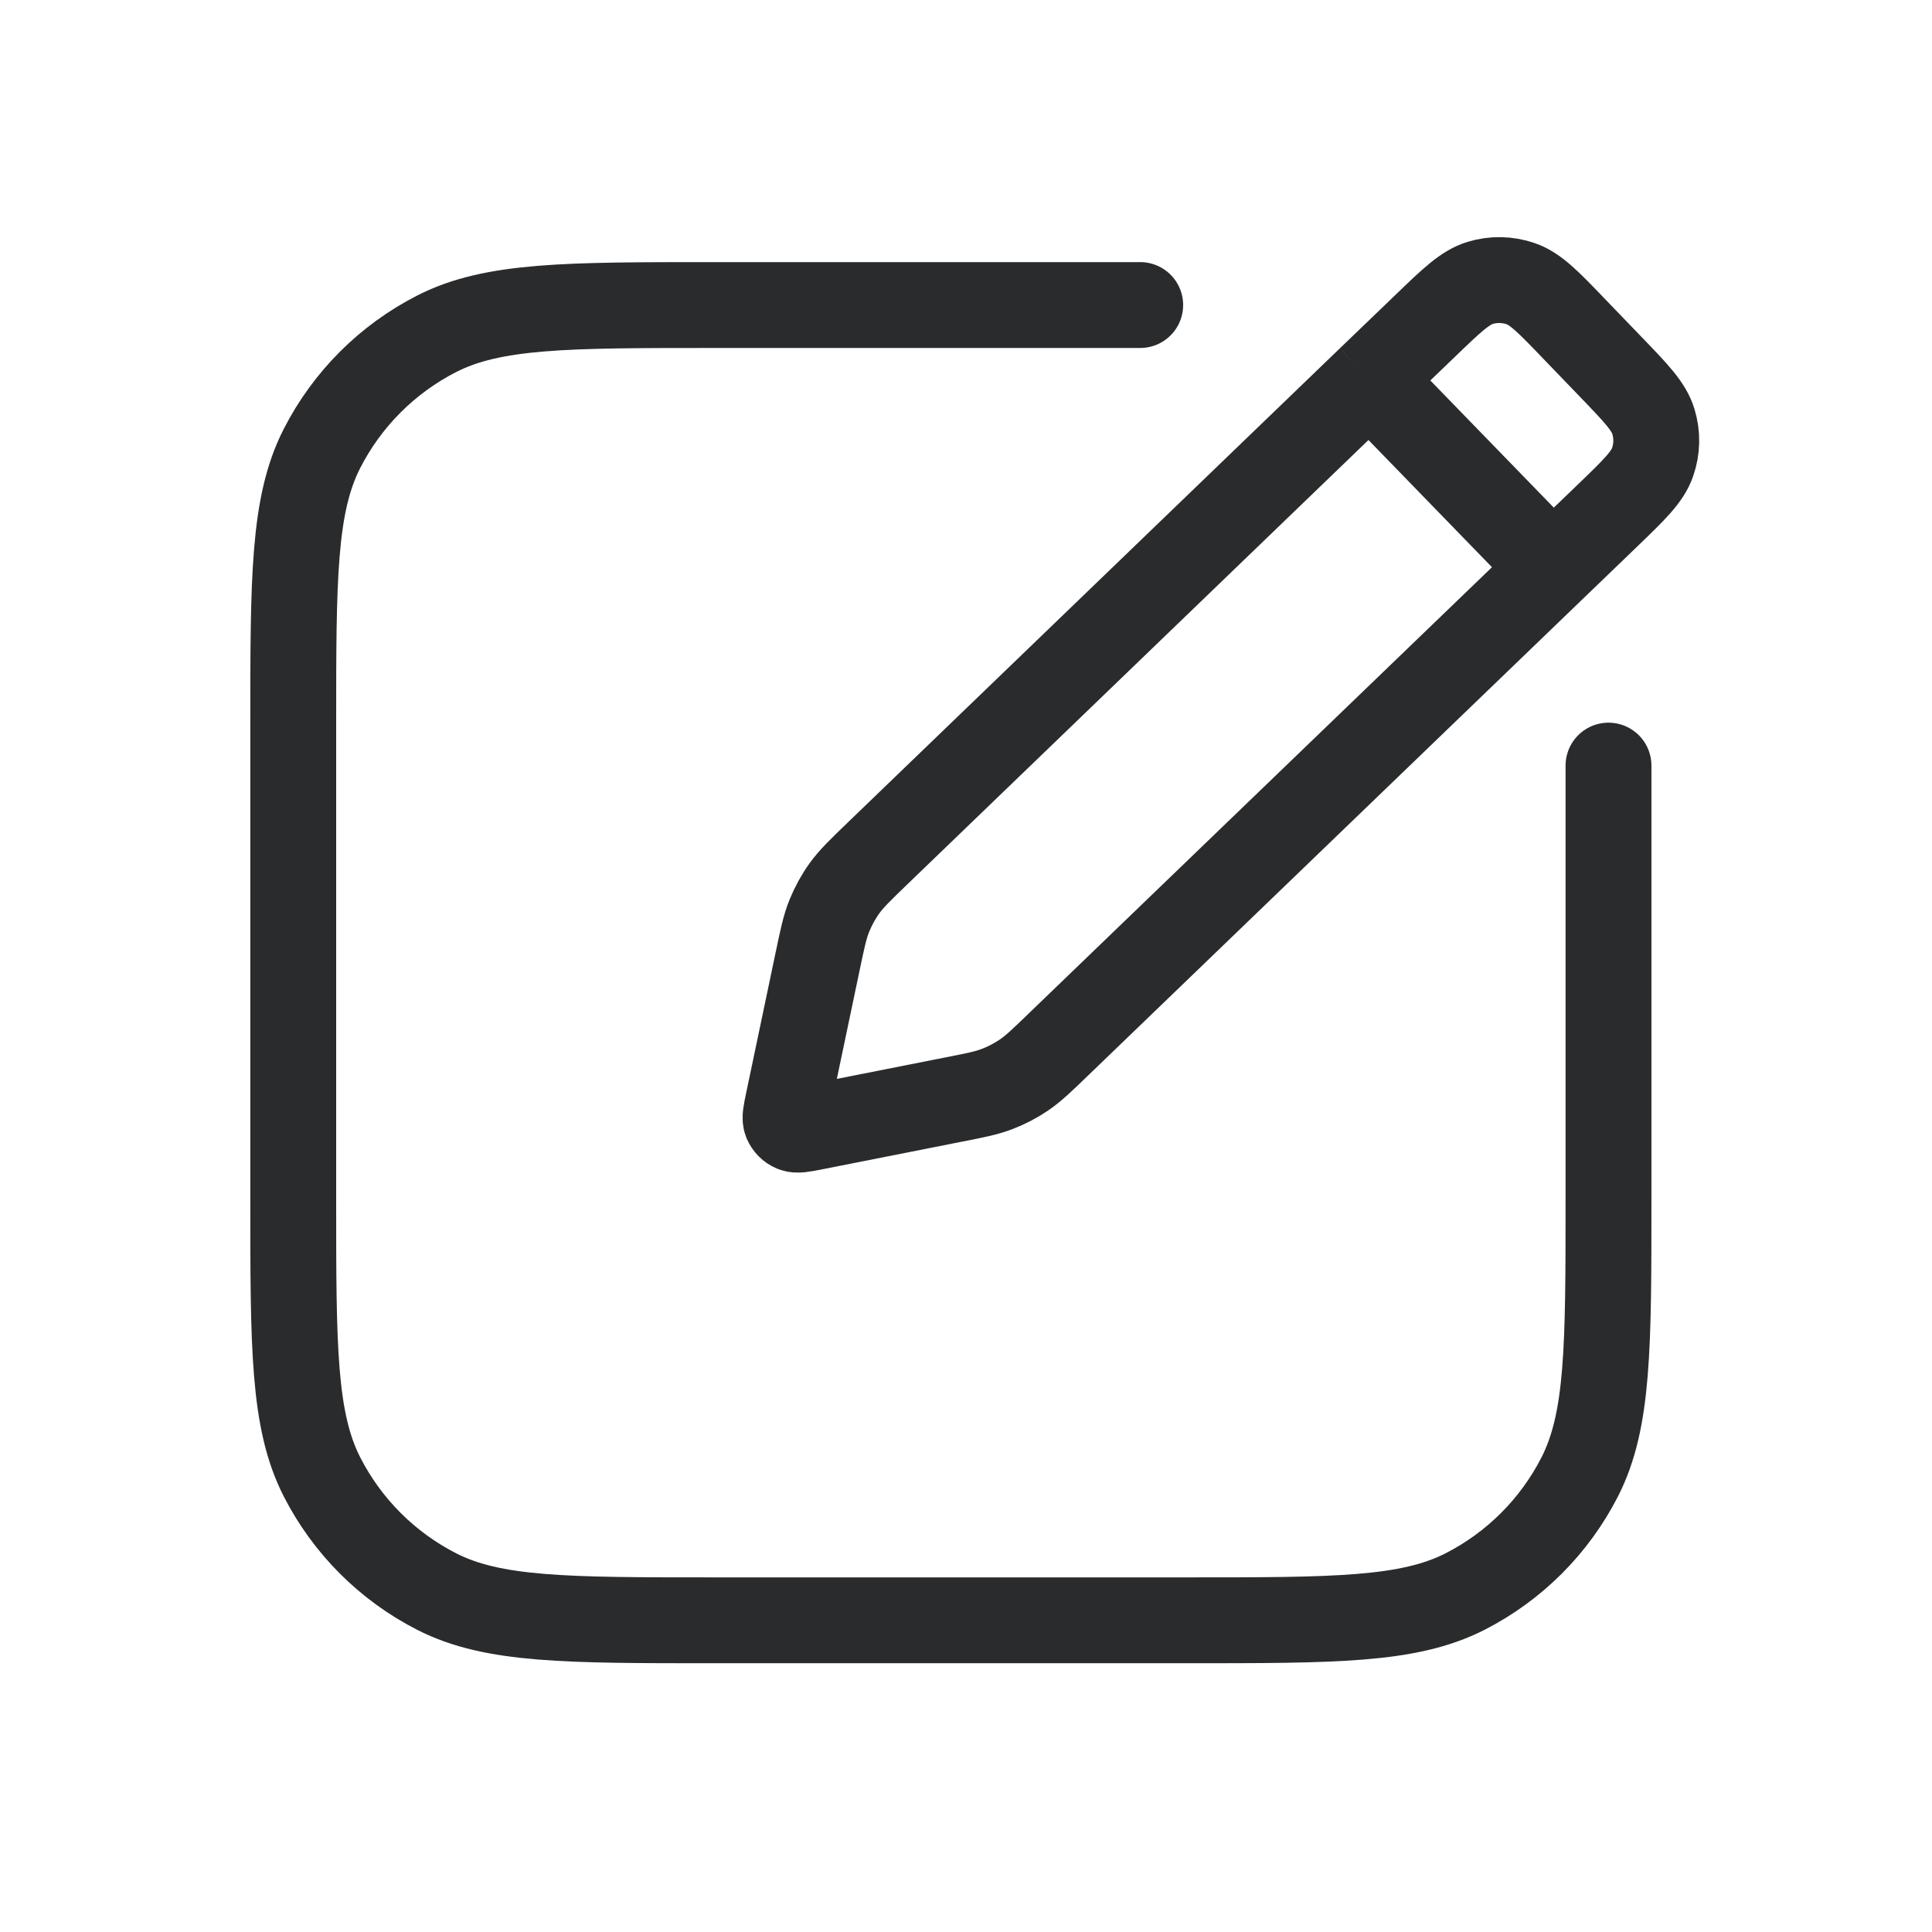 <svg width="18" height="18" viewBox="0 0 18 18" fill="none" xmlns="http://www.w3.org/2000/svg">
<path d="M10.623 2.842H6.653C5.28 2.842 4.594 2.842 4.07 3.109C3.609 3.344 3.234 3.719 2.999 4.18C2.732 4.704 2.732 5.391 2.732 6.763V11.175C2.732 12.547 2.732 13.233 2.999 13.758C3.234 14.219 3.609 14.594 4.07 14.829C4.594 15.096 5.28 15.096 6.653 15.096H11.064C12.437 15.096 13.123 15.096 13.648 14.829C14.109 14.594 14.484 14.219 14.719 13.758C14.986 13.233 14.986 12.547 14.986 11.175V7.133" stroke="#2A2B2D" stroke-width="0.8" stroke-linecap="round"/>
<path d="M12.759 3.535L8.176 7.951C8.014 8.107 7.934 8.185 7.869 8.274C7.812 8.353 7.765 8.439 7.728 8.529C7.686 8.631 7.663 8.741 7.617 8.96L7.342 10.271C7.322 10.368 7.311 10.416 7.325 10.451C7.338 10.481 7.361 10.505 7.392 10.518C7.426 10.532 7.475 10.523 7.572 10.504L8.876 10.246C9.086 10.205 9.192 10.184 9.29 10.146C9.377 10.113 9.461 10.069 9.538 10.017C9.625 9.958 9.703 9.884 9.857 9.735L14.467 5.294M12.759 3.535L13.278 3.036C13.525 2.798 13.649 2.679 13.79 2.636C13.913 2.598 14.046 2.601 14.168 2.643C14.307 2.691 14.426 2.814 14.664 3.062L15.004 3.415C15.242 3.662 15.361 3.785 15.404 3.926C15.442 4.05 15.44 4.182 15.397 4.305C15.349 4.444 15.226 4.563 14.979 4.801L14.467 5.294M12.759 3.535L14.467 5.294" stroke="#2A2B2D" stroke-width="0.8" stroke-linejoin="round"/>
</svg>
